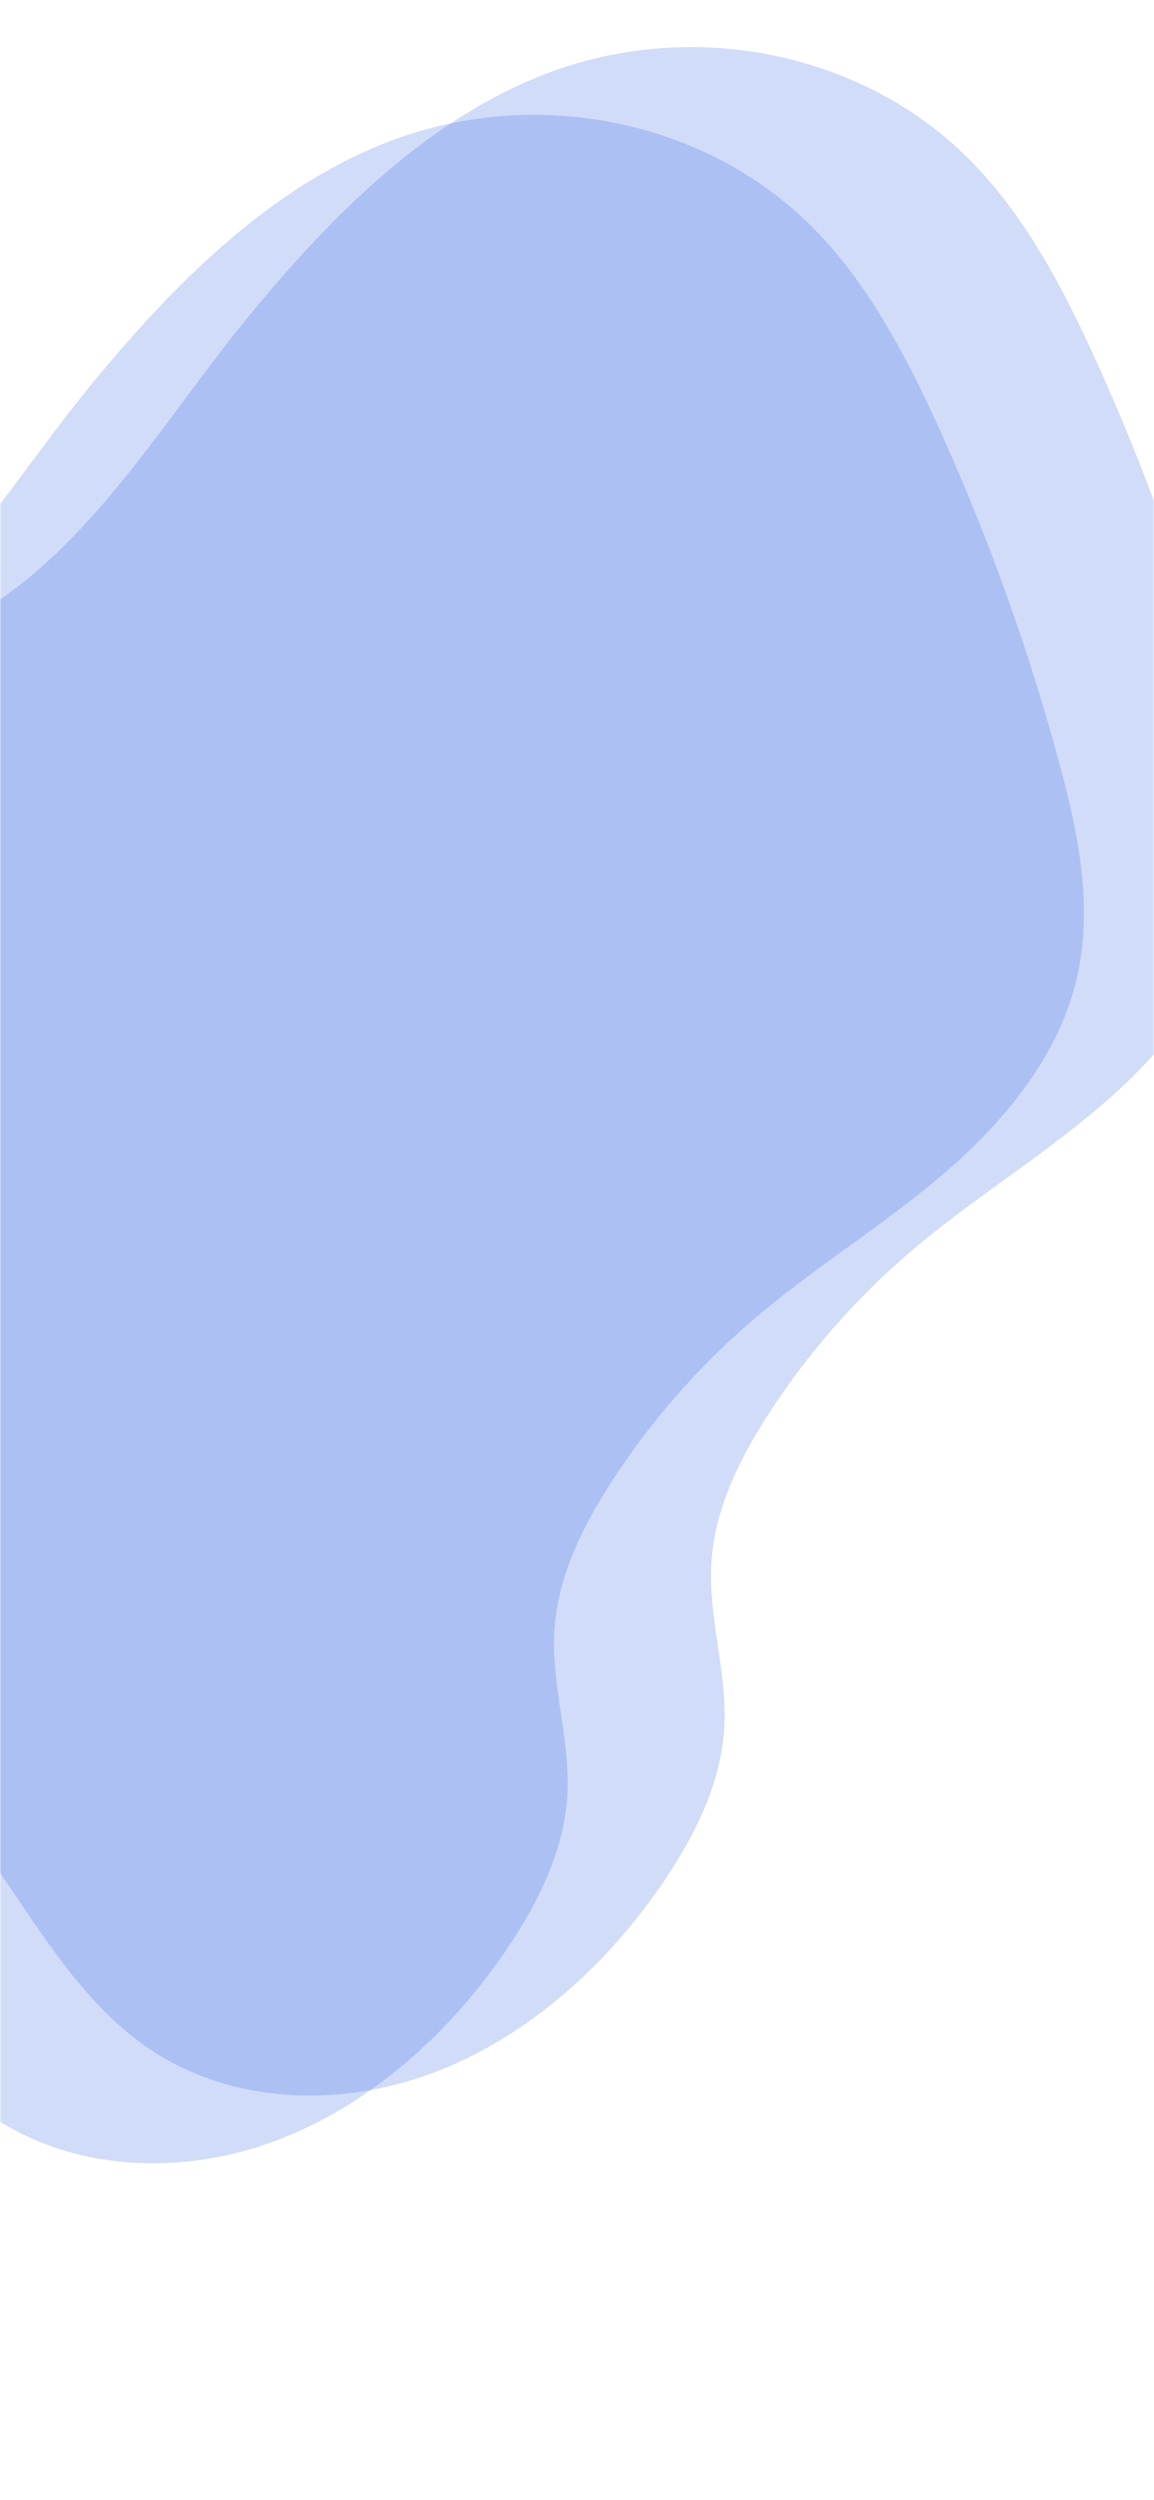 <svg width="375" height="812" viewBox="0 0 375 812" fill="none" xmlns="http://www.w3.org/2000/svg">
<mask id="mask0" mask-type="alpha" maskUnits="userSpaceOnUse" x="0" y="0" width="375" height="812">
<rect width="375" height="812" fill="white"/>
</mask>
<g mask="url(#mask0)">
<path opacity="0.2" d="M-142.52 278.197C-165.072 296.578 -186.92 317.146 -200.648 343.095C-220.836 381.245 -220.525 429.235 -199.807 464.61C-182.266 494.603 -152.685 514.133 -127.379 537.301C-96.2 565.833 -70.974 600.605 -47.099 635.965C-34.27 654.957 -21.334 674.653 -2.597 687.373C23.42 705.03 58.495 706.776 89.126 695.44C119.757 684.103 145.978 660.701 164.806 632.888C174.826 618.088 183.115 601.362 184.31 583.769C185.575 565.154 178.832 547.16 180.232 528.545C181.529 511.295 189.738 494.979 199.332 480.311C211.858 461.159 227.021 443.868 244.373 428.949C264.041 412.059 286.191 398.584 305.922 381.831C325.653 365.078 343.513 343.867 349.69 318.632C355.5 294.91 350.394 270.587 344.196 247.734C334.105 210.392 320.991 173.935 304.984 138.722C294.237 115.124 281.964 91.85 263.99 73.785C229.629 39.24 174.917 27.887 127.667 45.49C88.52 60.075 56.908 91.73 29.686 124.864C4.861 155.079 -17.785 193.513 -49.968 215.939C-80.674 237.314 -113.062 254.198 -142.52 278.197Z" fill="#1B51E5"/>
<path opacity="0.2" d="M-91.52 256.197C-114.072 274.578 -135.92 295.146 -149.648 321.095C-169.836 359.245 -169.525 407.235 -148.807 442.61C-131.266 472.603 -101.685 492.133 -76.379 515.301C-45.2 543.833 -19.974 578.605 3.901 613.965C16.73 632.957 29.666 652.653 48.403 665.373C74.42 683.03 109.495 684.776 140.126 673.44C170.757 662.103 196.978 638.701 215.806 610.888C225.826 596.088 234.115 579.362 235.31 561.769C236.575 543.154 229.832 525.16 231.232 506.545C232.529 489.295 240.738 472.979 250.332 458.311C262.858 439.159 278.021 421.868 295.373 406.949C315.041 390.059 337.191 376.584 356.922 359.831C376.653 343.078 394.513 321.867 400.69 296.632C406.5 272.91 401.394 248.587 395.196 225.734C385.105 188.392 371.991 151.935 355.984 116.722C345.237 93.124 332.964 69.85 314.99 51.785C280.629 17.24 225.917 5.887 178.667 23.49C139.52 38.075 107.908 69.73 80.686 102.864C55.861 133.079 33.215 171.513 1.032 193.939C-29.674 215.314 -62.062 232.198 -91.52 256.197Z" fill="#1B51E5"/>
</g>
</svg>
